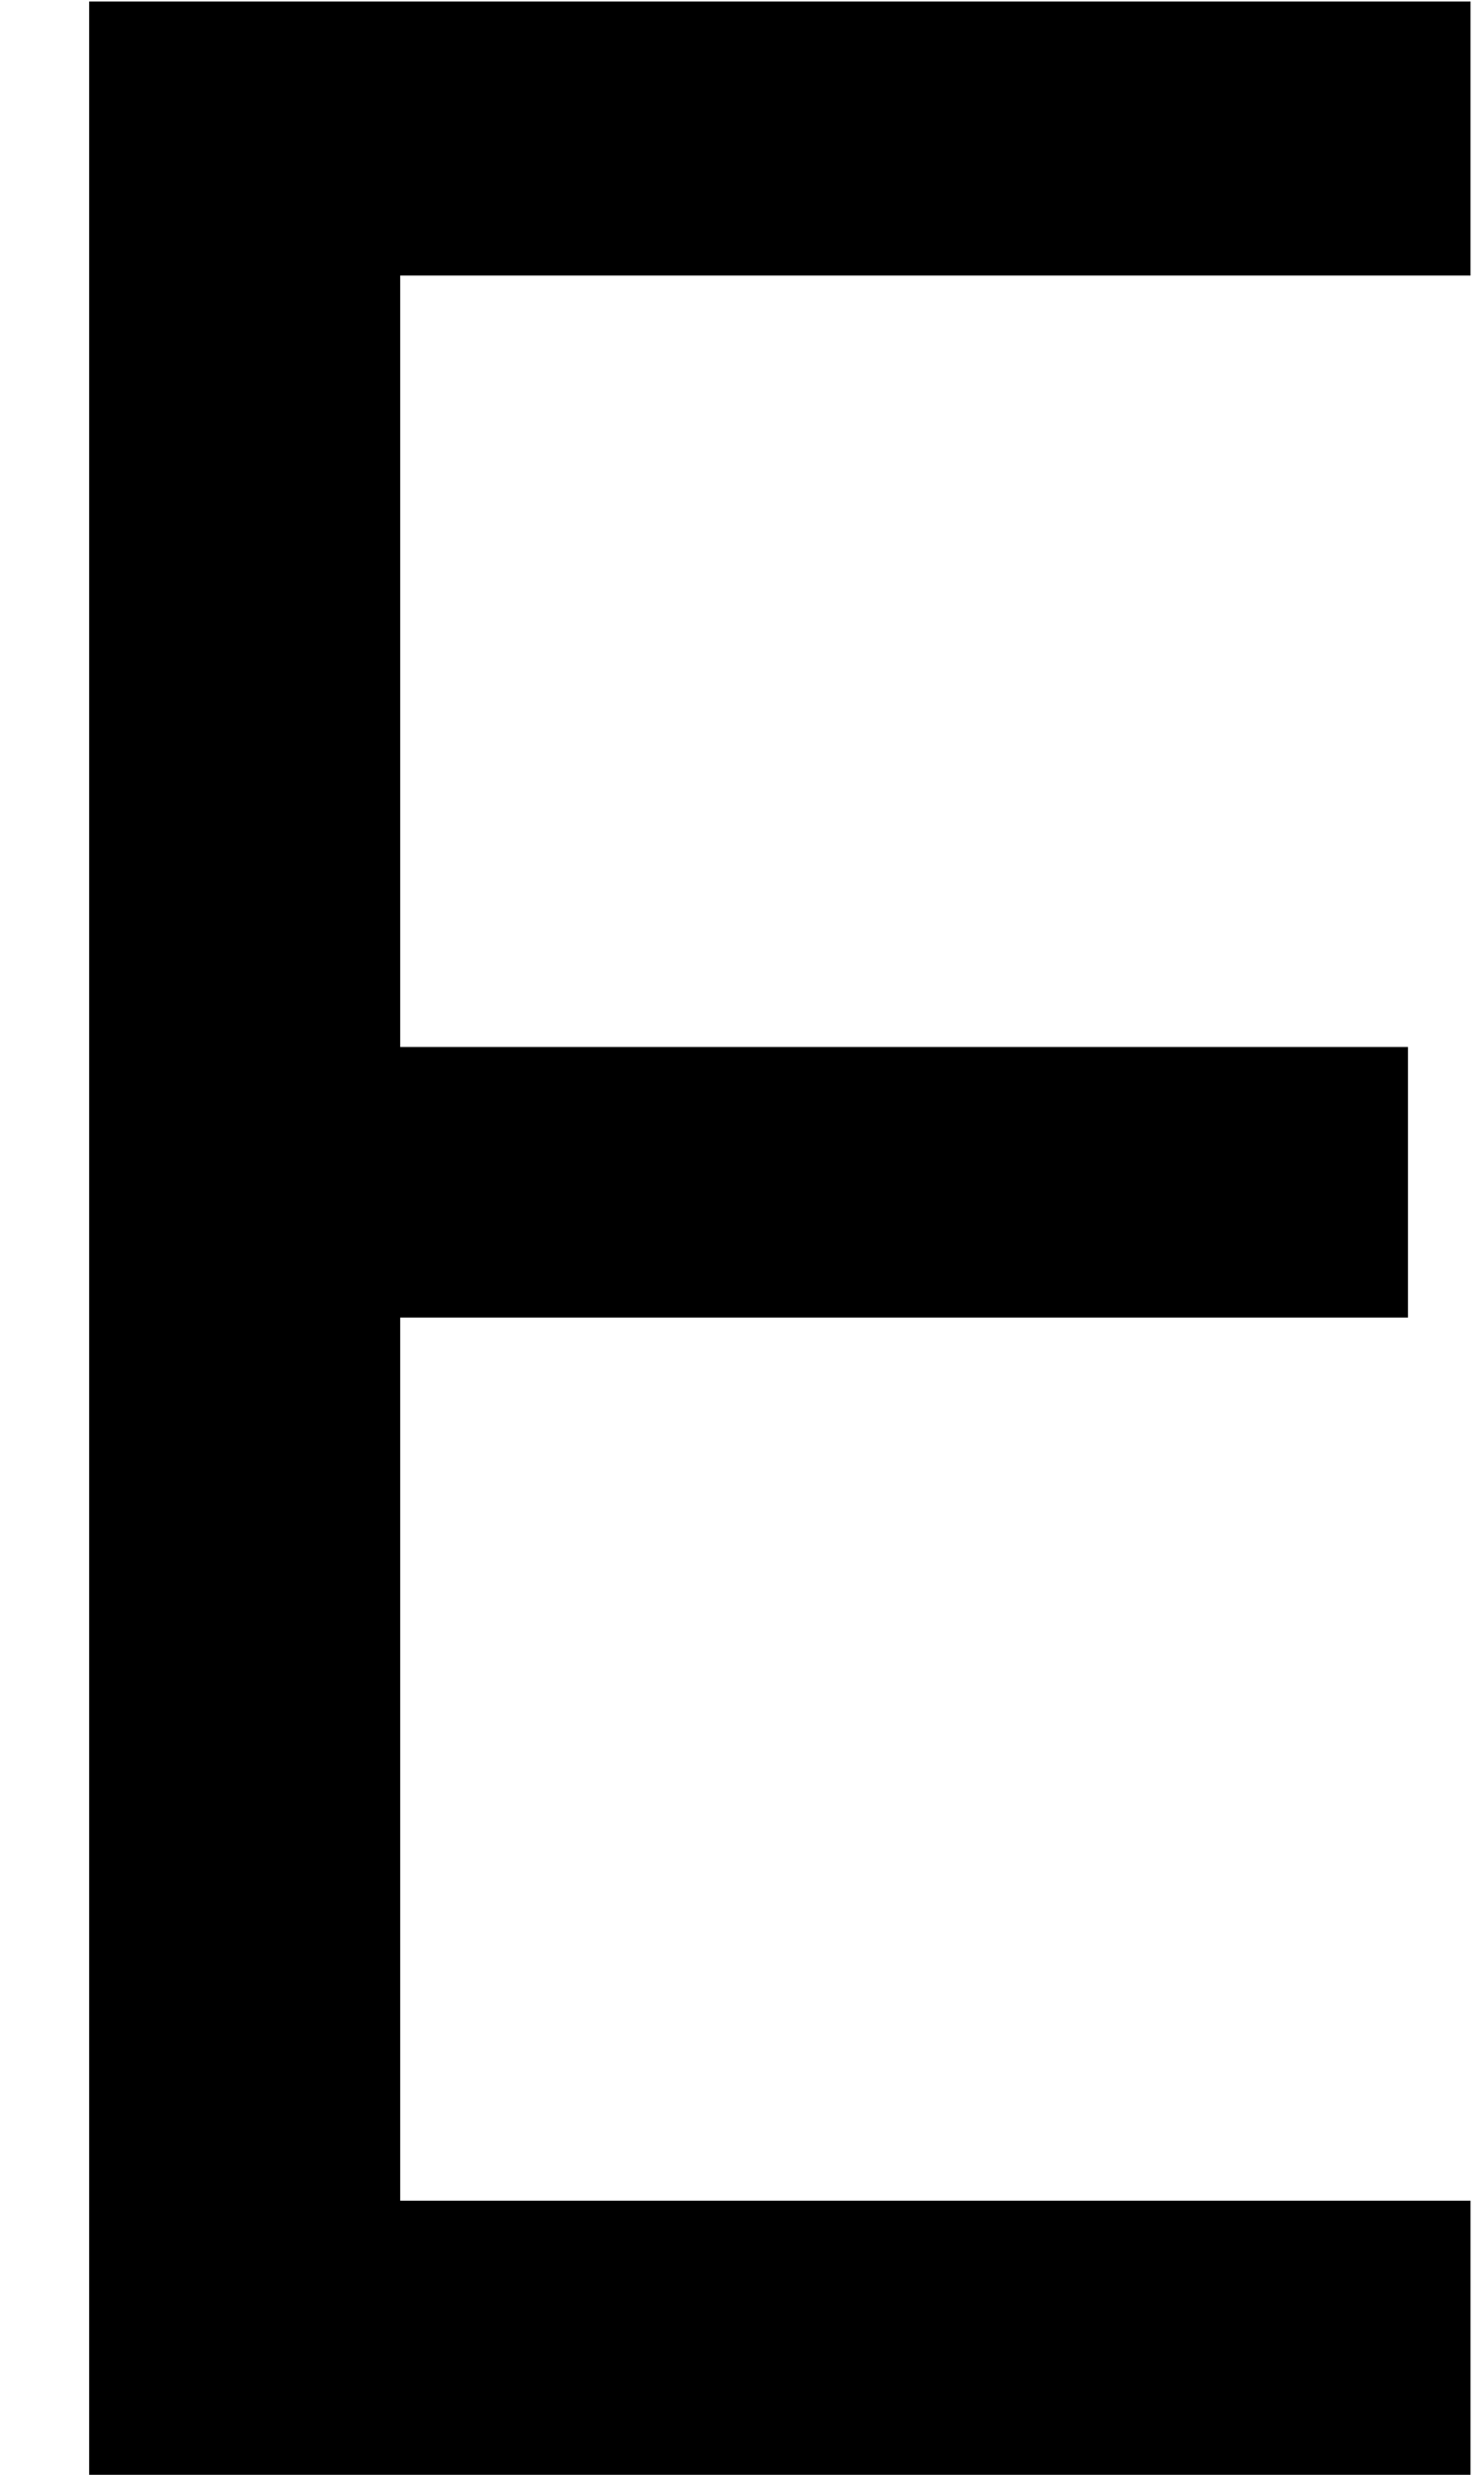 <svg width="12" height="20" viewBox="0 0 12 20" fill="none" xmlns="http://www.w3.org/2000/svg">
<path d="M11.891 20H0.721V0.012H11.891V2.227H3.236V8.461H11.385V10.648H3.236V17.785H11.891V20Z" fill="black"/>
</svg>
